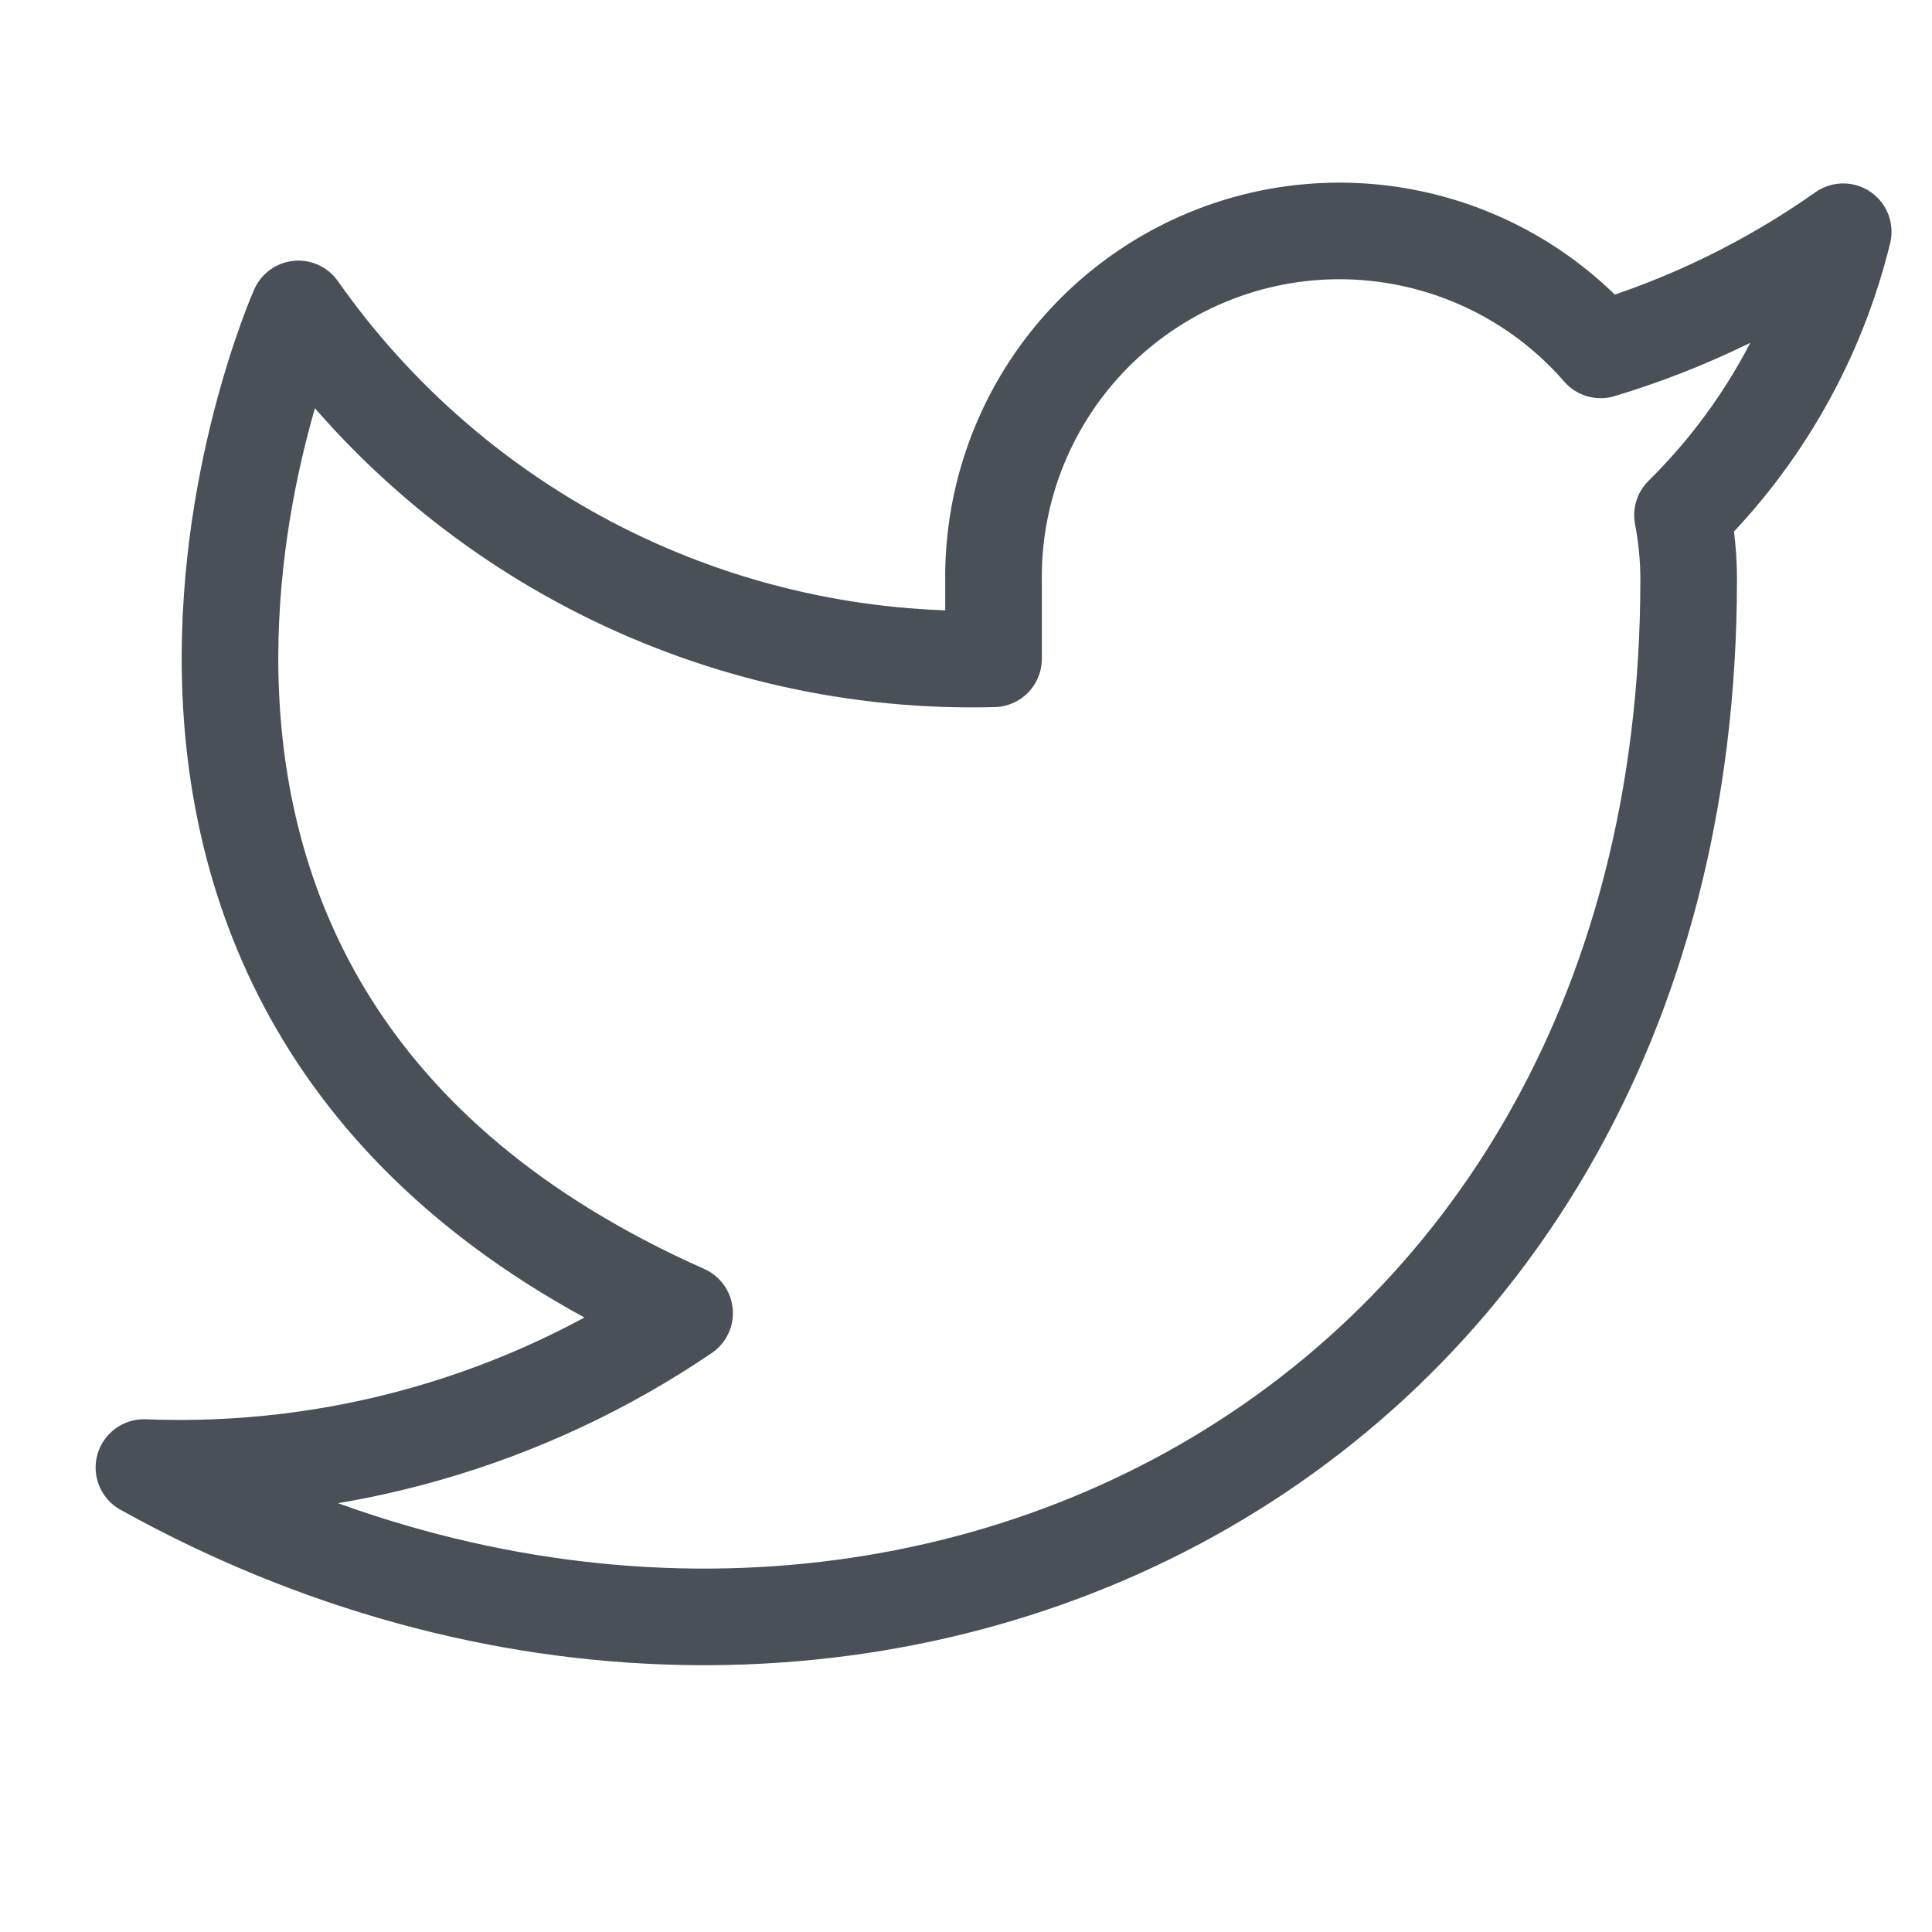 <svg width="20" height="20" viewBox="0 0 20 20" fill="none" xmlns="http://www.w3.org/2000/svg">
<g clip-path="url(#clip0_16_9732)">
<path d="M19.081 2.399C18.315 2.939 17.467 3.352 16.57 3.622C16.088 3.068 15.448 2.676 14.736 2.498C14.025 2.32 13.275 2.364 12.59 2.626C11.904 2.888 11.315 3.354 10.903 3.961C10.491 4.568 10.275 5.287 10.285 6.021V6.82C8.88 6.857 7.488 6.545 6.232 5.913C4.977 5.281 3.897 4.349 3.089 3.198C3.089 3.198 -0.109 10.395 7.087 13.593C5.44 14.711 3.478 15.271 1.49 15.192C8.686 19.19 17.481 15.192 17.481 5.997C17.481 5.774 17.459 5.552 17.417 5.333C18.233 4.528 18.809 3.512 19.081 2.399Z" stroke="#495057" stroke-linecap="round" stroke-linejoin="round"/>
</g>
<defs>
<clipPath id="clip0_16_9732">
<rect width="19.19" height="19.19" fill="white" transform="translate(0.69)"/>
</clipPath>
</defs>
</svg>
